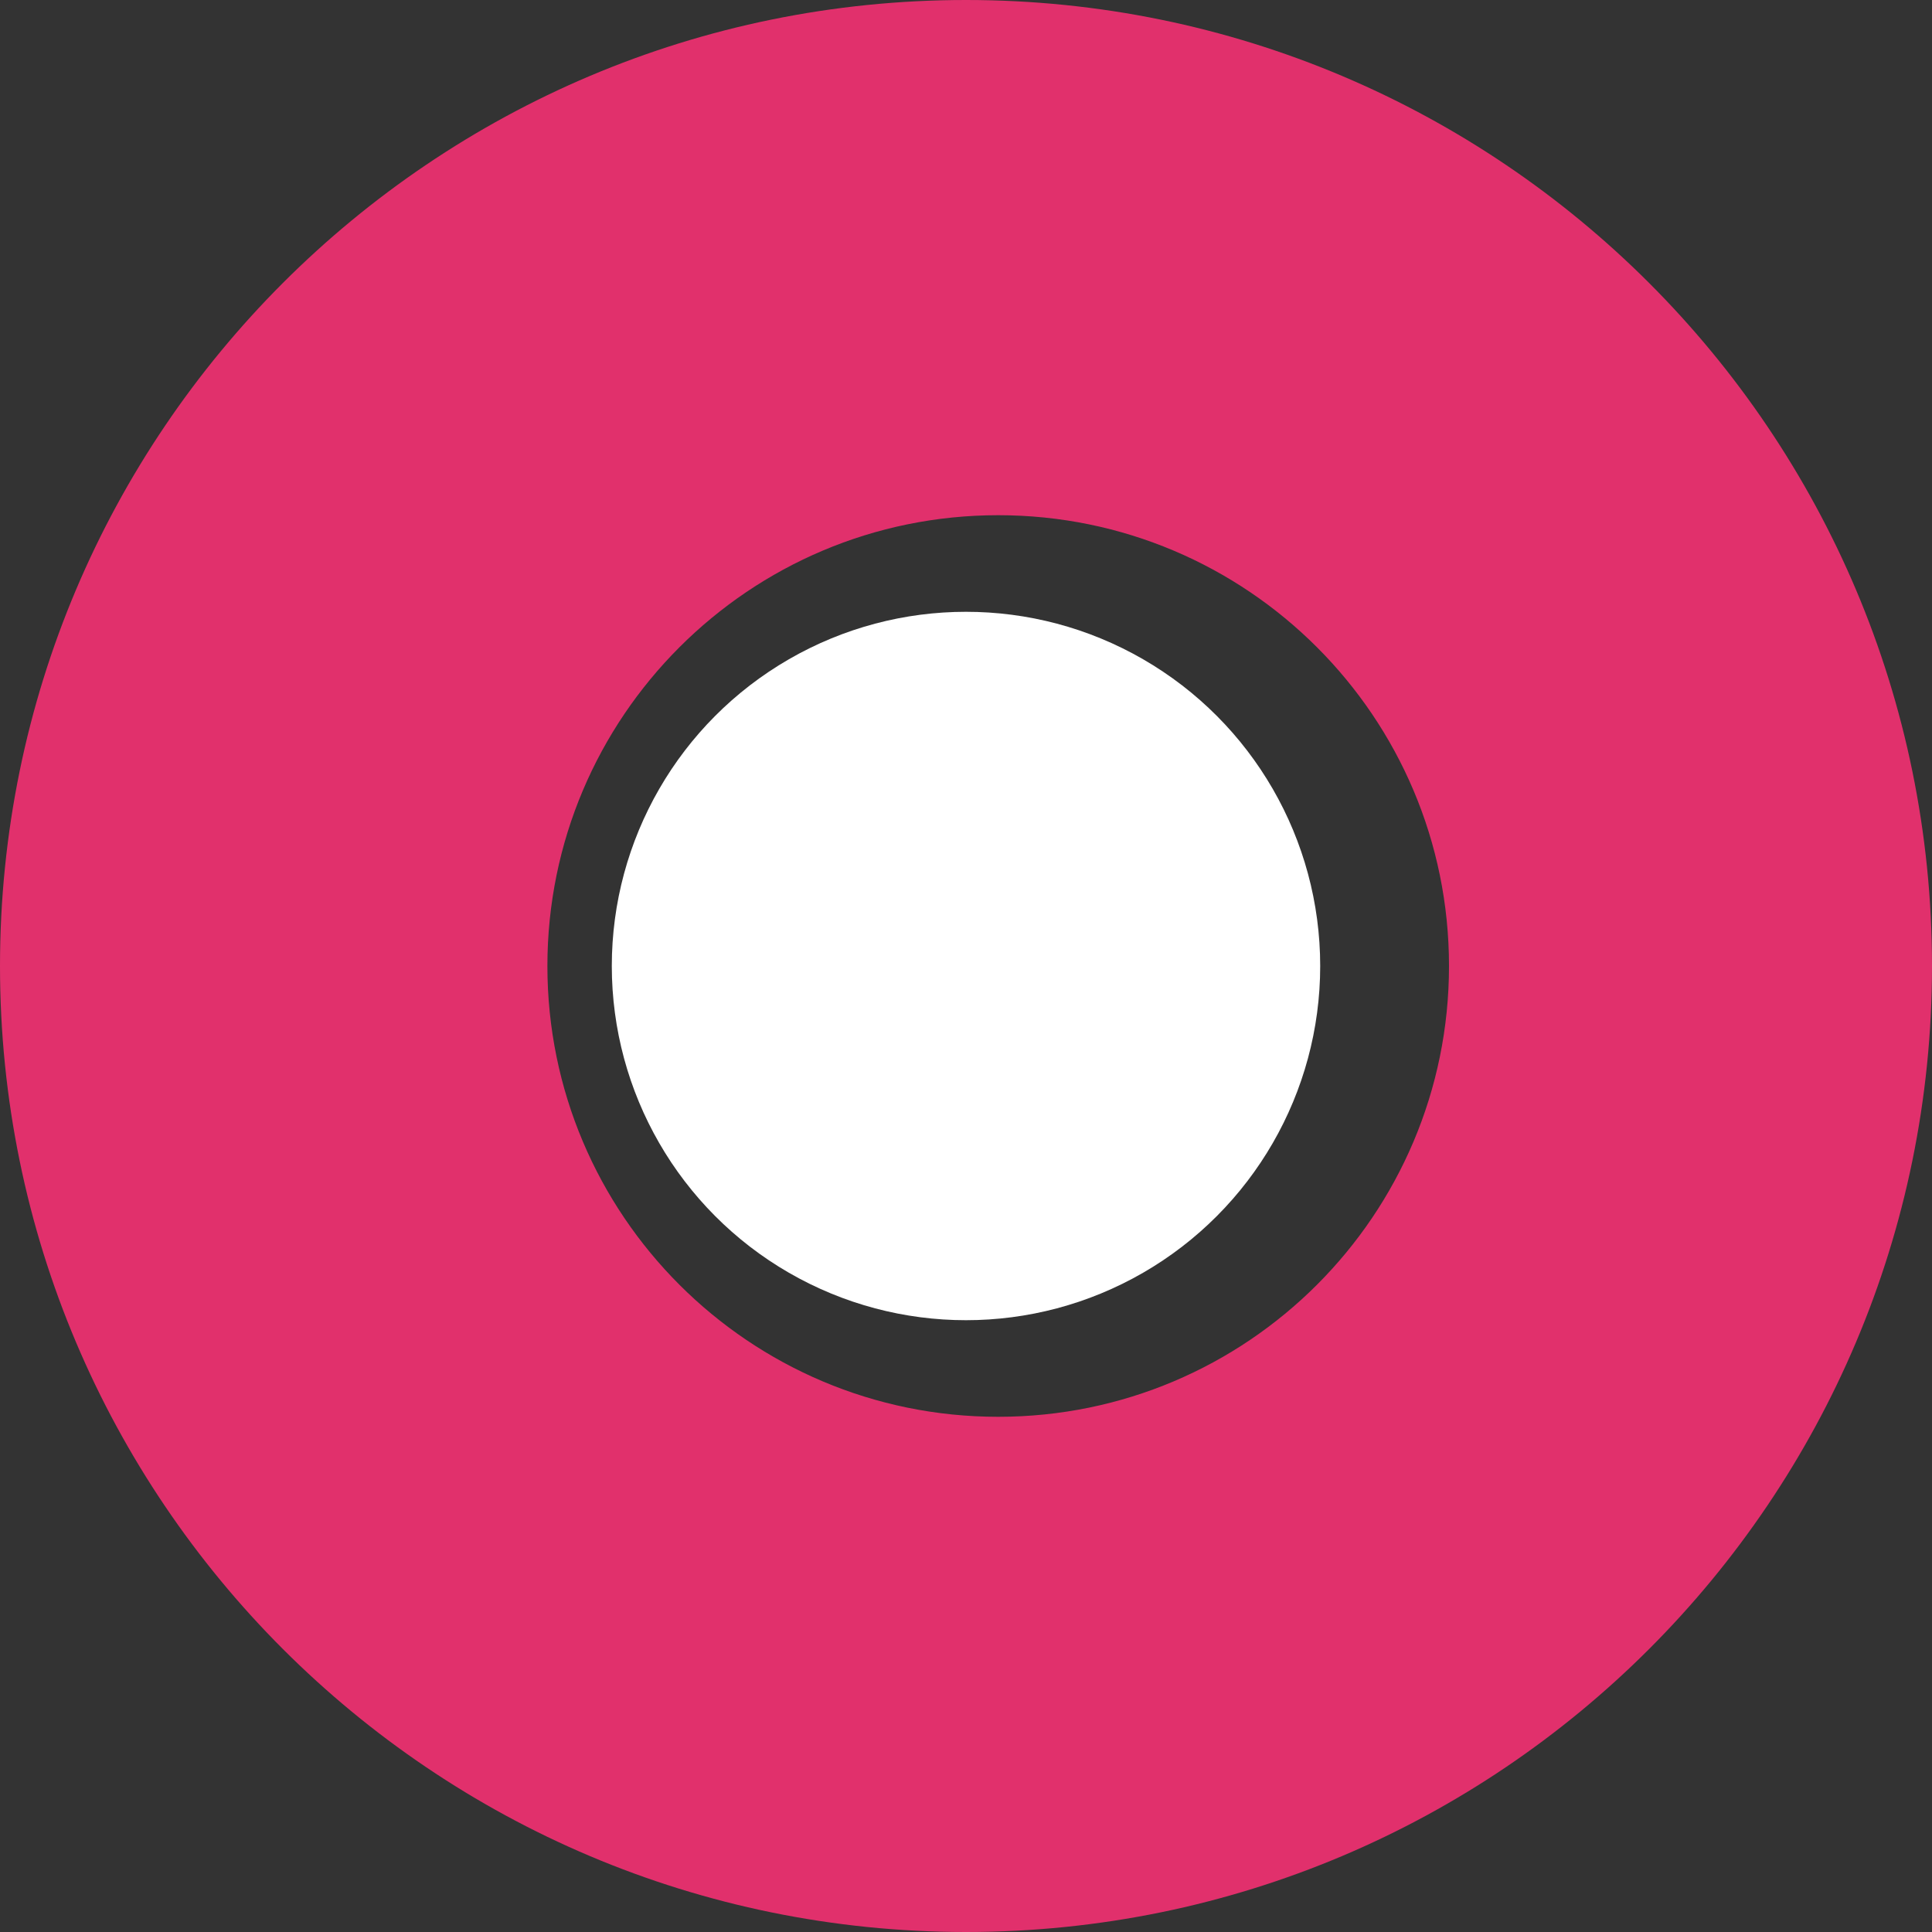 <!-- <svg height="512pt" viewBox="0 0 512 512" width="512pt" xmlns="http://www.w3.org/2000/svg"><path d="m475.074219 0h-438.148438c-20.394531 0-36.925781 16.53125-36.925781 36.925781v438.148438c0 20.394531 16.53125 36.925781 36.925781 36.925781h438.148438c20.394531 0 36.925781-16.53125 36.925781-36.925781v-438.148438c0-20.394531-16.53125-36.925781-36.925781-36.925781zm-102.1875 199.601562c.113281 2.519532.167969 5.050782.167969 7.59375 0 77.644532-59.101563 167.179688-167.183594 167.183594h.003906-.003906c-33.183594 0-64.0625-9.726562-90.066406-26.394531 4.597656.542969 9.277343.8125 14.015624.8125 27.53125 0 52.867188-9.390625 72.980469-25.152344-25.722656-.476562-47.410156-17.464843-54.894531-40.8125 3.582031.6875 7.265625 1.0625 11.042969 1.0625 5.363281 0 10.558593-.722656 15.496093-2.070312-26.886718-5.382813-47.140624-29.144531-47.140624-57.597657 0-.265624 0-.503906.007812-.75 7.917969 4.402344 16.972656 7.050782 26.613281 7.347657-15.777343-10.527344-26.148437-28.523438-26.148437-48.910157 0-10.765624 2.910156-20.851562 7.957031-29.535156 28.976563 35.554688 72.28125 58.9375 121.117187 61.394532-1.007812-4.304688-1.527343-8.789063-1.527343-13.398438 0-32.4375 26.316406-58.753906 58.765625-58.753906 16.902344 0 32.167968 7.144531 42.890625 18.566406 13.386719-2.640625 25.957031-7.53125 37.3125-14.261719-4.394531 13.714844-13.707031 25.222657-25.839844 32.5 11.886719-1.421875 23.214844-4.574219 33.742187-9.253906-7.863281 11.785156-17.835937 22.136719-29.308593 30.429687zm0 0"/></svg> -->
<!-- カスタムInstagram風ロゴ -->
<svg width="60px" height="60px" viewBox="0 0 60 60" xmlns="http://www.w3.org/2000/svg">
  <rect x="0" y="0" width="60" height="60" fill="#333333" stroke="none"/>
  <g fill="none" fill-rule="evenodd">
    <path fill="#E1306C" d="M30,0 C13.431,0 0,13.431 0,30 C0,46.569 13.431,60 30,60 C46.569,60 60,46.569 60,30 C60,13.431 46.569,0 30,0 Z M45,30 C45,37.732 38.732,44 31,44 C23.268,44 17,37.732 17,30 C17,22.268 23.268,16 31,16 C38.732,16 45,22.268 45,30 Z"></path>
    <circle fill="#FFF" cx="30" cy="30" r="11"></circle>
    <circle fill="#E1306C" cx="44" cy="16" r="4"></circle>
  </g>
</svg>

